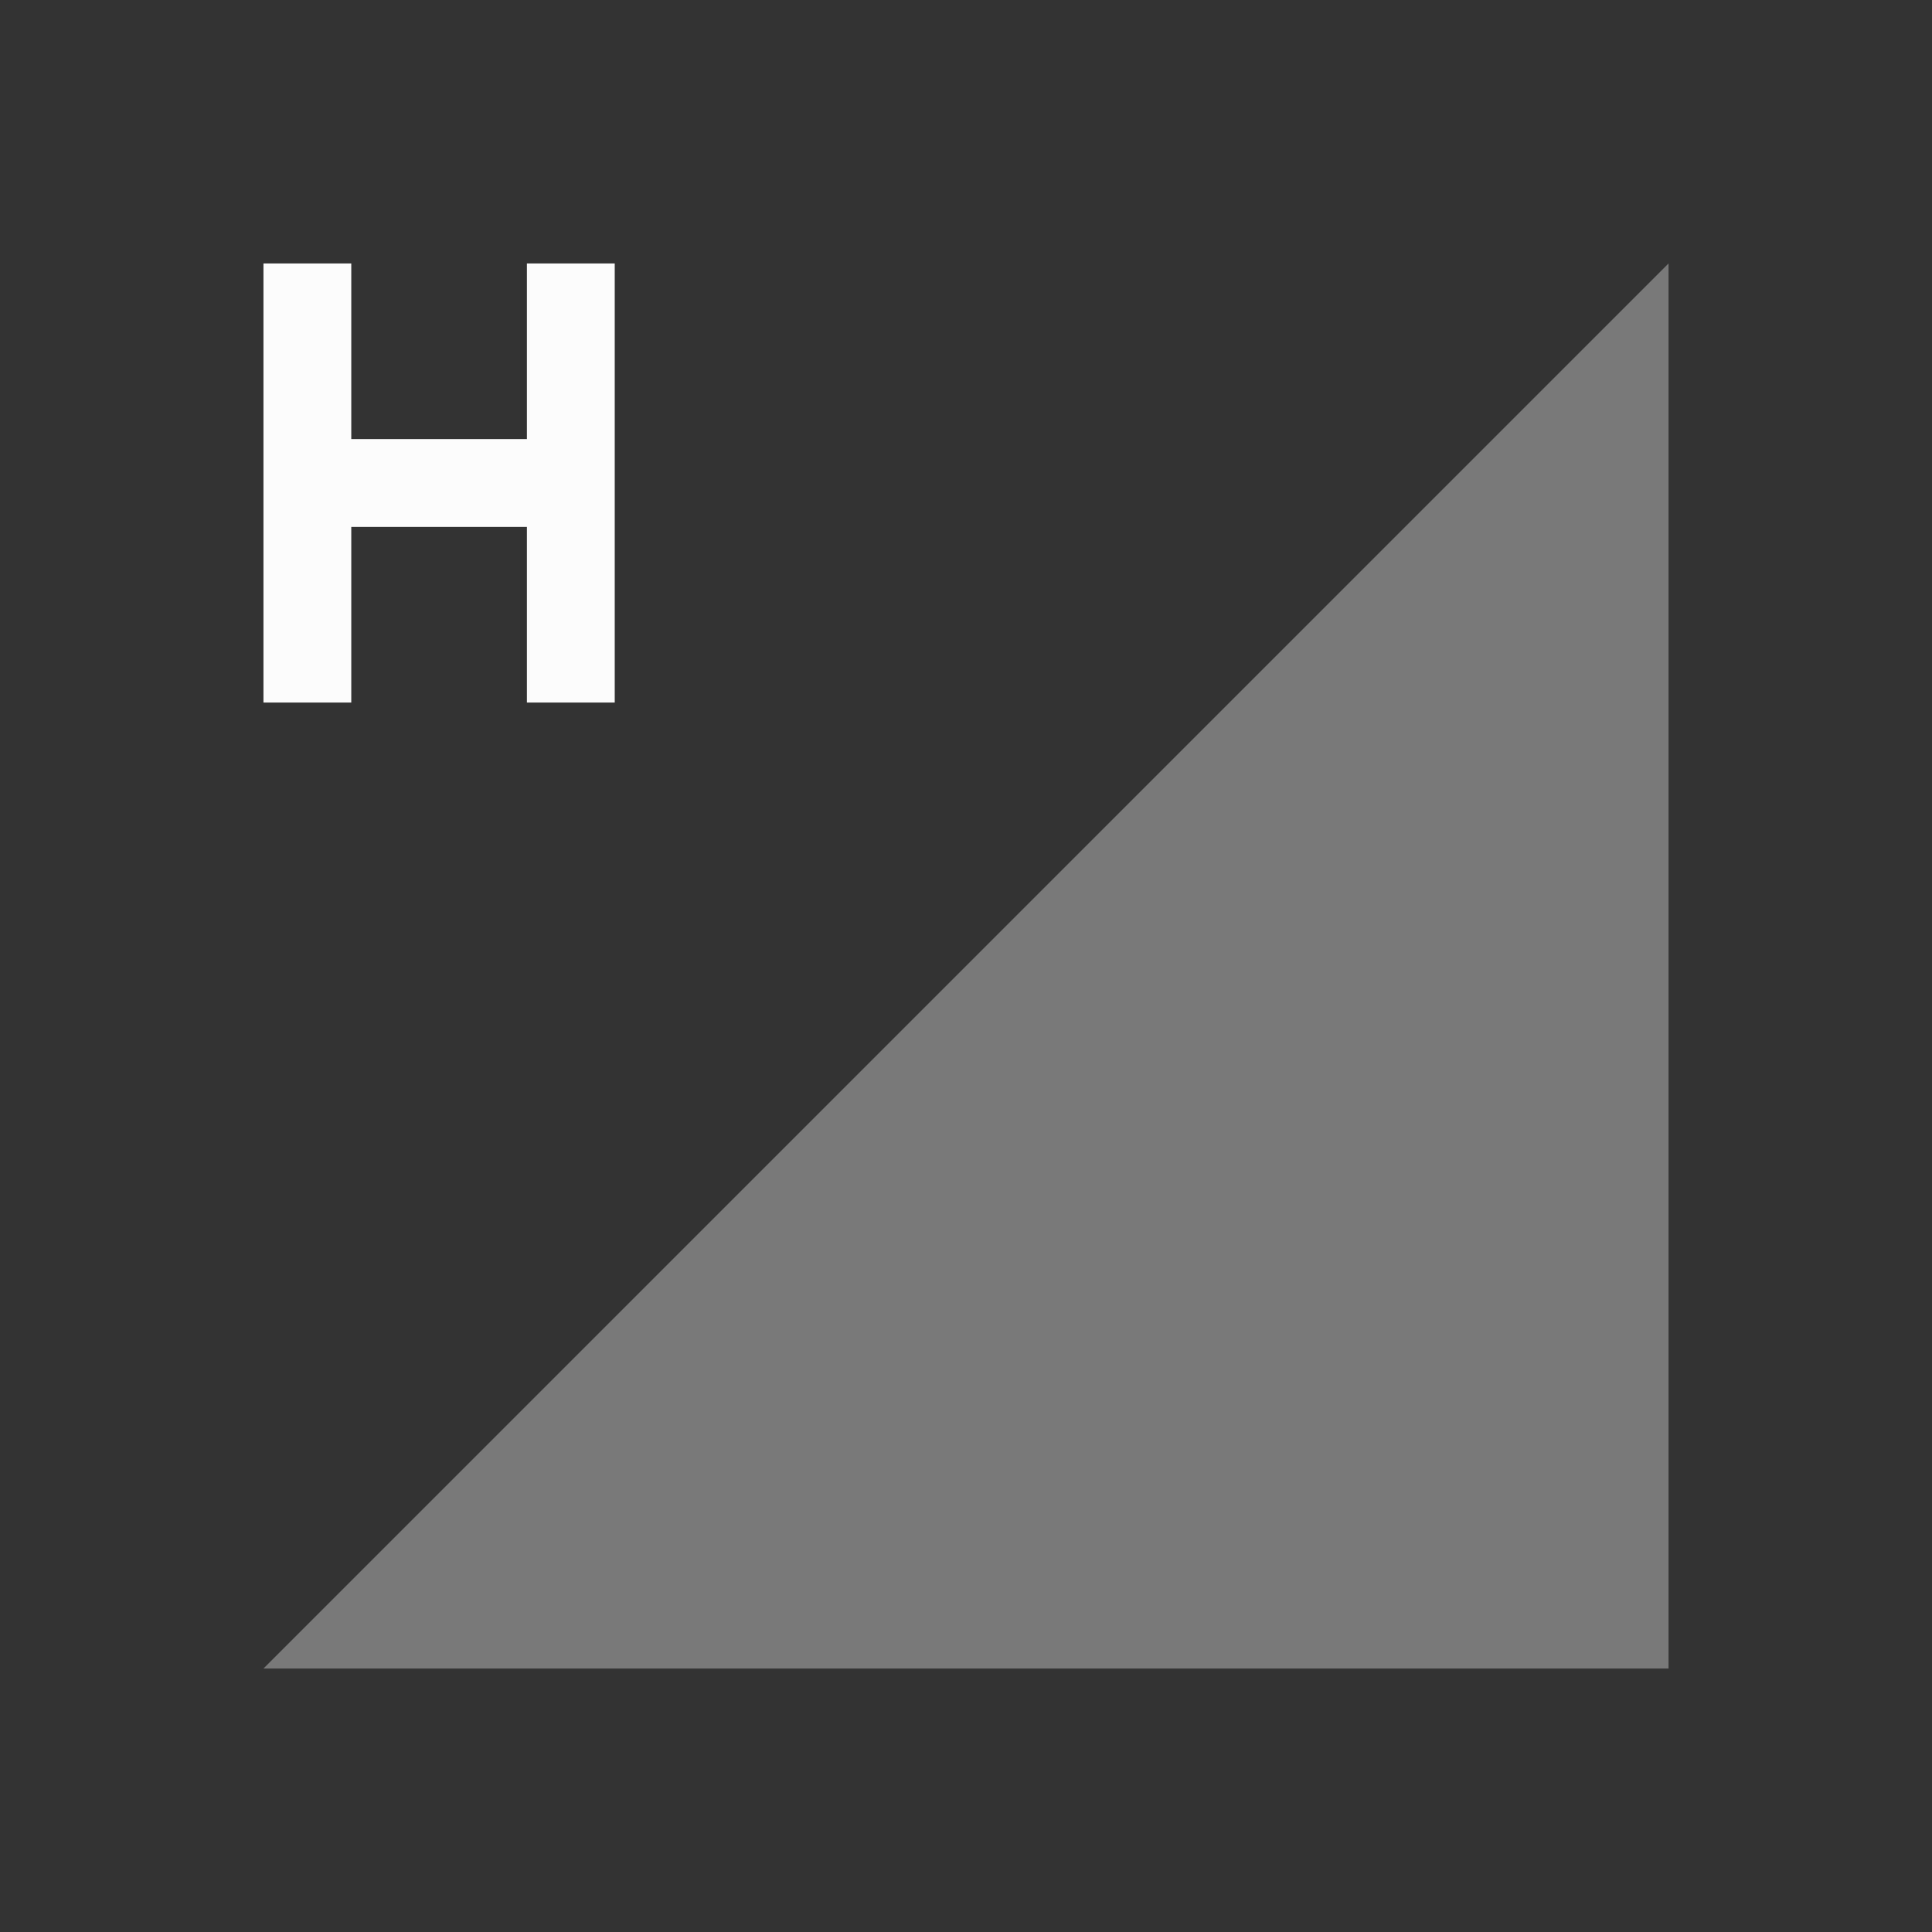 <svg xmlns="http://www.w3.org/2000/svg" id="svg4153" width="22" height="22" version="1.1">
<rect width="100%" height="100%" fill="#333333" stroke="none"/>
<defs id="defs4157">
<style id="current-color-scheme" type="text/css">
.ColorScheme-Text{color:#fcfcfc}
</style>
</defs>
<g id="network-mobile-0-hspa" transform="translate(-88 198)">
<path id="rect5407" fill="none" d="M88-198h22v22H88z" opacity=".55"/>
<path id="path5409" fill="currentColor" fill-rule="evenodd" d="m91-179 16-16v16z" class="ColorScheme-Text" opacity=".35"/>
<path id="path5511" fill="currentColor" d="M91-195v5h1v-2h2v2h1v-5h-1v2h-2v-2z" class="ColorScheme-Text"/>
</g>
</svg>
